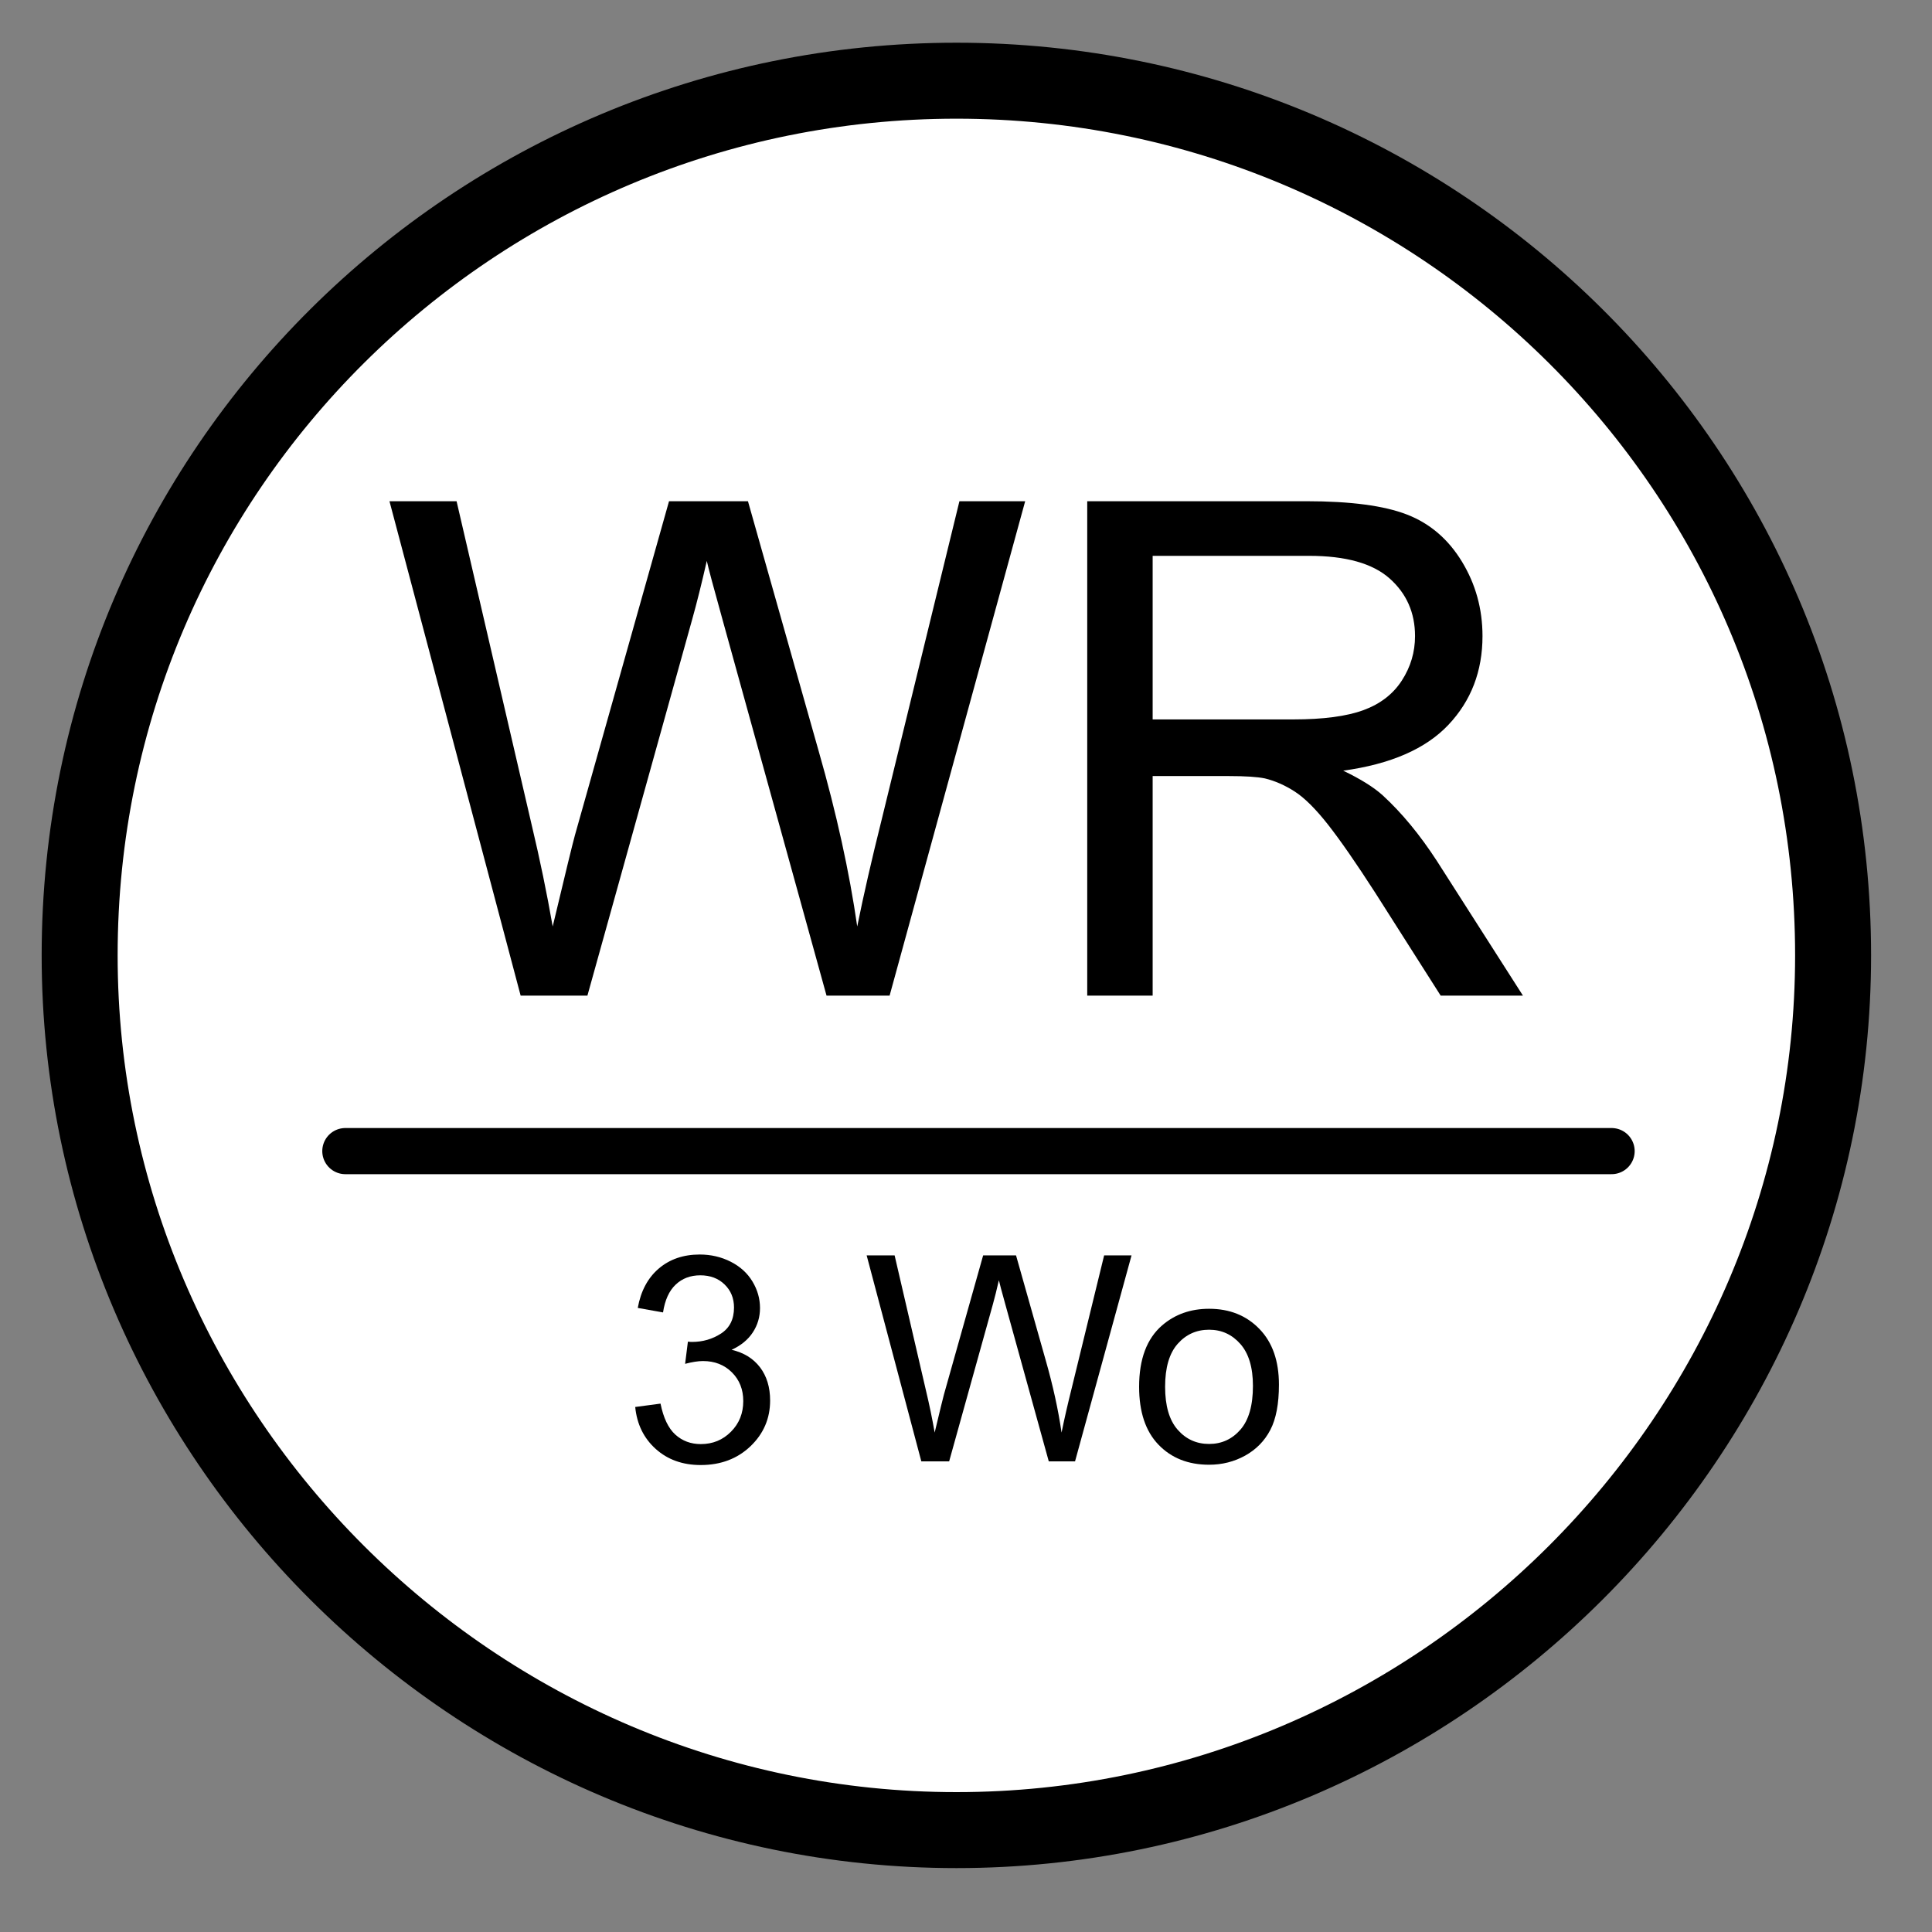 <?xml version="1.0" encoding="UTF-8" standalone="no"?>
<!DOCTYPE svg PUBLIC "-//W3C//DTD SVG 1.1//EN" "http://www.w3.org/Graphics/SVG/1.1/DTD/svg11.dtd">
<svg width="100%" height="100%" viewBox="0 0 20 20" version="1.1" xmlns="http://www.w3.org/2000/svg" xmlns:xlink="http://www.w3.org/1999/xlink" xml:space="preserve" xmlns:serif="http://www.serif.com/" style="fill-rule:evenodd;clip-rule:evenodd;stroke-linecap:round;stroke-linejoin:round;stroke-miterlimit:10;">
    <rect x="0" y="0" width="20" height="20" fill="#808080" stroke="none"/>
    <g transform="matrix(0.286,0,0,0.286,0,0)">
        <path d="M2.883,34.579C2.883,17.008 17.175,2.921 34.621,2.921C52.063,2.921 66.35,17.008 66.35,34.579C66.35,51.975 52.063,66.242 34.621,66.242C17.175,66.242 2.883,51.975 2.883,34.579" style="fill:white;stroke:black;stroke-width:2.75px;"/>
    </g>
    <g transform="matrix(0.286,0,0,0.286,0,0)">
        <path d="M18.845,36.037L14.097,18.142L16.526,18.142L19.248,29.873C19.541,31.101 19.793,32.322 20.005,33.535C20.461,31.622 20.729,30.52 20.811,30.227L24.216,18.142L27.073,18.142L29.636,27.199C30.279,29.445 30.743,31.557 31.028,33.535C31.256,32.404 31.553,31.106 31.919,29.641L34.727,18.142L37.107,18.142L32.2,36.037L29.917,36.037L26.145,22.402C25.828,21.263 25.64,20.563 25.583,20.302C25.396,21.124 25.221,21.824 25.059,22.402L21.262,36.037L18.845,36.037Z" style="fill-rule:nonzero;"/>
    </g>
    <g transform="matrix(0.286,0,0,0.286,0,0)">
        <path d="M39.353,36.037L39.353,18.142L47.288,18.142C48.883,18.142 50.095,18.302 50.925,18.624C51.755,18.945 52.419,19.513 52.915,20.327C53.411,21.141 53.66,22.04 53.66,23.024C53.66,24.294 53.249,25.364 52.427,26.235C51.605,27.106 50.335,27.659 48.618,27.895C49.245,28.196 49.721,28.493 50.046,28.786C50.738,29.421 51.393,30.214 52.012,31.167L55.124,36.037L52.146,36.037L49.778,32.314C49.086,31.24 48.516,30.418 48.069,29.848C47.621,29.279 47.22,28.88 46.866,28.652C46.512,28.424 46.152,28.265 45.786,28.176C45.518,28.119 45.078,28.09 44.468,28.09L41.721,28.09L41.721,36.037L39.353,36.037ZM41.721,26.04L46.811,26.04C47.894,26.04 48.74,25.928 49.351,25.704C49.961,25.48 50.425,25.122 50.742,24.63C51.06,24.137 51.218,23.602 51.218,23.024C51.218,22.178 50.911,21.482 50.297,20.937C49.682,20.392 48.712,20.119 47.385,20.119L41.721,20.119L41.721,26.04Z" style="fill-rule:nonzero;"/>
    </g>
    <g transform="matrix(0.286,0,0,0.286,0,0)">
        <path d="M22.992,50.927L23.908,50.805C24.013,51.324 24.192,51.698 24.444,51.926C24.697,52.155 25.004,52.27 25.367,52.27C25.798,52.27 26.162,52.121 26.458,51.822C26.755,51.524 26.903,51.154 26.903,50.713C26.903,50.293 26.766,49.946 26.491,49.673C26.217,49.4 25.867,49.264 25.444,49.264C25.271,49.264 25.055,49.298 24.798,49.365L24.899,48.562C24.96,48.569 25.01,48.572 25.047,48.572C25.437,48.572 25.788,48.47 26.1,48.267C26.412,48.063 26.568,47.75 26.568,47.326C26.568,46.99 26.454,46.712 26.227,46.492C26,46.271 25.706,46.161 25.347,46.161C24.991,46.161 24.694,46.273 24.457,46.497C24.219,46.721 24.067,47.056 23.999,47.504L23.084,47.341C23.195,46.727 23.45,46.252 23.847,45.914C24.243,45.577 24.737,45.408 25.327,45.408C25.734,45.408 26.108,45.496 26.451,45.67C26.793,45.845 27.055,46.083 27.236,46.385C27.418,46.687 27.509,47.007 27.509,47.346C27.509,47.668 27.422,47.962 27.249,48.226C27.076,48.491 26.82,48.701 26.481,48.857C26.922,48.959 27.264,49.17 27.509,49.49C27.753,49.811 27.875,50.212 27.875,50.693C27.875,51.344 27.637,51.896 27.163,52.349C26.688,52.801 26.088,53.028 25.362,53.028C24.708,53.028 24.164,52.833 23.732,52.443C23.3,52.053 23.053,51.547 22.992,50.927Z" style="fill-rule:nonzero;"/>
    </g>
    <g transform="matrix(0.286,0,0,0.286,0,0)">
        <path d="M33.348,52.895L31.369,45.439L32.381,45.439L33.515,50.327C33.638,50.839 33.743,51.347 33.831,51.853C34.021,51.056 34.133,50.596 34.167,50.474L35.586,45.439L36.776,45.439L37.844,49.213C38.112,50.149 38.305,51.029 38.424,51.853C38.519,51.381 38.642,50.841 38.795,50.23L39.965,45.439L40.957,45.439L38.912,52.895L37.961,52.895L36.389,47.214C36.257,46.739 36.179,46.448 36.155,46.339C36.077,46.682 36.004,46.973 35.937,47.214L34.355,52.895L33.348,52.895Z" style="fill-rule:nonzero;"/>
    </g>
    <g transform="matrix(0.286,0,0,0.286,0,0)">
        <path d="M41.231,50.195C41.231,49.194 41.509,48.453 42.065,47.972C42.53,47.572 43.096,47.372 43.764,47.372C44.507,47.372 45.114,47.615 45.585,48.102C46.057,48.588 46.292,49.26 46.292,50.118C46.292,50.813 46.188,51.36 45.979,51.759C45.771,52.157 45.467,52.466 45.069,52.687C44.671,52.907 44.236,53.017 43.764,53.017C43.008,53.017 42.397,52.775 41.931,52.29C41.464,51.805 41.231,51.107 41.231,50.195ZM42.172,50.195C42.172,50.886 42.323,51.404 42.625,51.748C42.927,52.093 43.307,52.265 43.764,52.265C44.219,52.265 44.597,52.092 44.899,51.746C45.2,51.4 45.351,50.873 45.351,50.164C45.351,49.496 45.199,48.99 44.896,48.646C44.593,48.302 44.215,48.13 43.764,48.13C43.307,48.13 42.927,48.301 42.625,48.643C42.323,48.986 42.172,49.503 42.172,50.195Z" style="fill-rule:nonzero;"/>
    </g>
    <g transform="matrix(0.286,0,0,0.286,0,0)">
        <path d="M12.5,41.665L58.333,41.665" style="fill:none;stroke:black;stroke-width:1.67px;stroke-miterlimit:1.5;"/>
    </g>
</svg>
